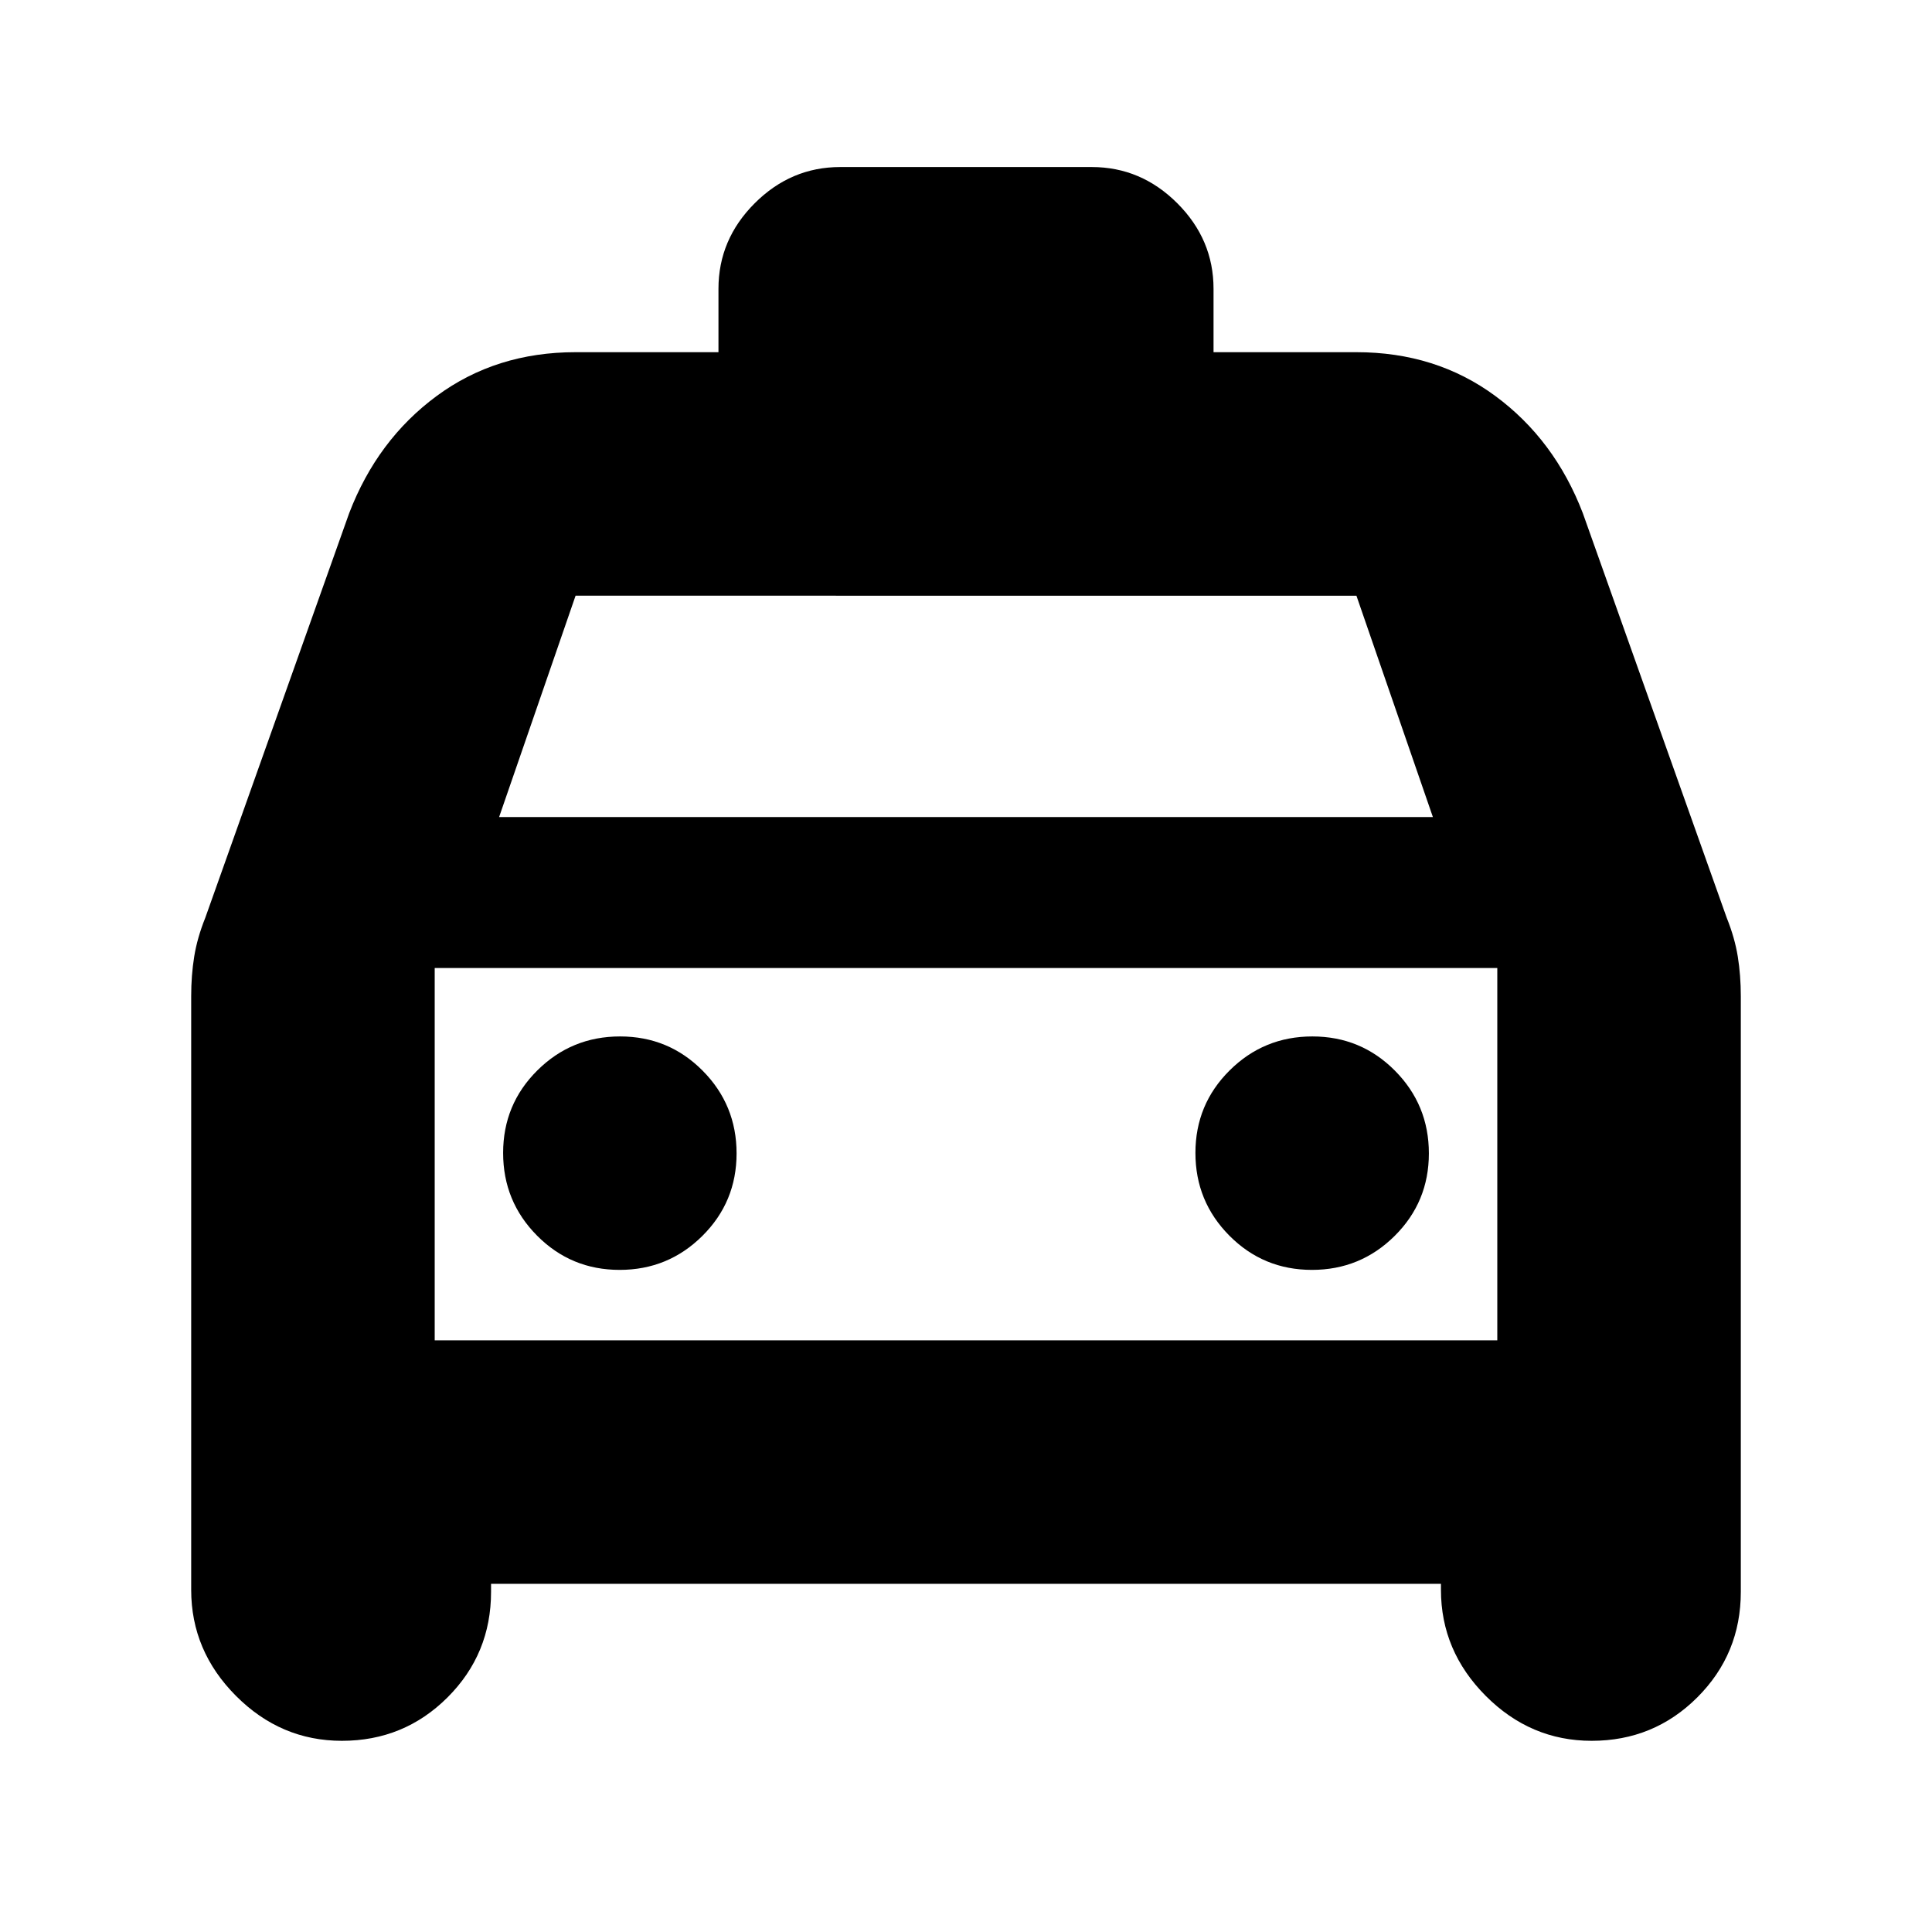 <svg xmlns="http://www.w3.org/2000/svg" height="24" viewBox="0 -960 960 960" width="24"><path d="M244-173v4q0 30.83-21.62 52.42Q200.76-95 169.88-95q-30.38 0-52.63-22.33Q95-139.67 95-170v-295q0-10.33 1.5-19.67 1.5-9.33 5.49-19.25L173.5-705q14-36.5 43.5-58.25T286-785h71v-31.5q0-24.5 18-42.5t42.5-18h125q24.5 0 42.5 18t18 42.5v31.5h71q39.5 0 69 21.75T786.5-705l71.51 201.08q3.99 9.92 5.49 19.25 1.5 9.34 1.5 19.67v296q0 30.83-21.62 52.42Q821.76-95 790.88-95q-30.38 0-52.63-22.33Q716-139.67 716-170v-3H244Zm4-381h464l-38-110H286l-38 110Zm-32 75v185-185Zm91.88 150Q332-329 349-345.88q17-16.88 17-41T349.12-428q-16.88-17-41-17T267-428.12q-17 16.88-17 41T266.88-346q16.88 17 41 17Zm344 0Q676-329 693-345.88q17-16.88 17-41T693.12-428q-16.88-17-41-17T611-428.12q-17 16.88-17 41T610.88-346q16.88 17 41 17ZM216-294h528v-185H216v185Z"/></svg>